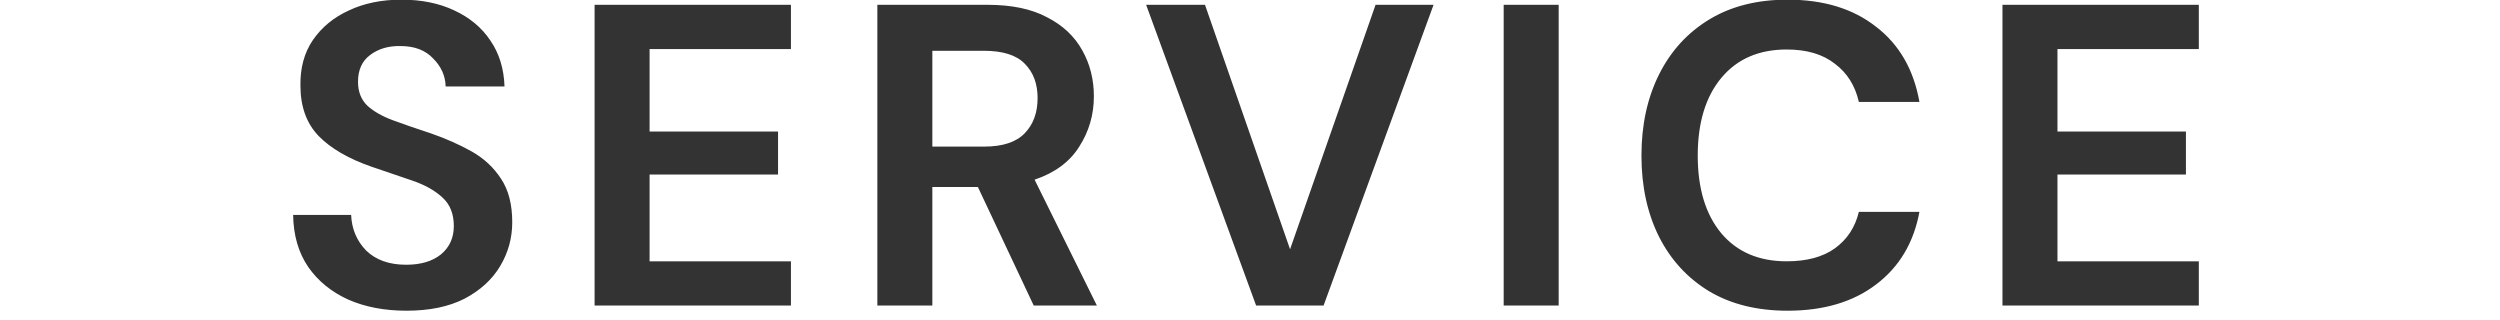 <svg width="1350" height="173" viewBox="0 0 1350 173" fill="none" xmlns="http://www.w3.org/2000/svg">
<g clip-path="url(#clip0_255_602)">
<path d="M219.54 167.784C207.631 167.784 197.113 165.773 187.988 161.752C178.863 157.576 171.671 151.699 166.412 144.12C161.153 136.387 158.447 127.029 158.292 116.048H189.612C189.921 123.627 192.628 130.045 197.732 135.304C202.991 140.408 210.183 142.96 219.308 142.96C227.196 142.96 233.46 141.104 238.1 137.392C242.74 133.525 245.06 128.421 245.06 122.08C245.06 115.429 242.972 110.248 238.796 106.536C234.775 102.824 229.361 99.808 222.556 97.488C215.751 95.168 208.481 92.693 200.748 90.064C188.22 85.733 178.631 80.165 171.98 73.36C165.484 66.555 162.236 57.507 162.236 46.216C162.081 36.627 164.324 28.429 168.964 21.624C173.759 14.664 180.255 9.328 188.452 5.616C196.649 1.749 206.084 -0.184 216.756 -0.184C227.583 -0.184 237.095 1.749 245.292 5.616C253.644 9.483 260.14 14.896 264.78 21.856C269.575 28.816 272.127 37.091 272.436 46.68H240.652C240.497 40.957 238.255 35.931 233.924 31.6C229.748 27.115 223.871 24.872 216.292 24.872C209.796 24.717 204.305 26.341 199.82 29.744C195.489 32.992 193.324 37.787 193.324 44.128C193.324 49.541 195.025 53.872 198.428 57.12C201.831 60.213 206.471 62.843 212.348 65.008C218.225 67.173 224.953 69.493 232.532 71.968C240.575 74.752 247.921 78 254.572 81.712C261.223 85.424 266.559 90.373 270.58 96.56C274.601 102.592 276.612 110.403 276.612 119.992C276.612 128.499 274.447 136.387 270.116 143.656C265.785 150.925 259.367 156.803 250.86 161.288C242.353 165.619 231.913 167.784 219.54 167.784ZM321.082 165V2.6H427.106V26.496H350.778V71.04H420.146V94.24H350.778V141.104H427.106V165H321.082ZM473.767 165V2.6H533.391C546.383 2.6 557.055 4.843 565.407 9.328C573.913 13.659 580.255 19.613 584.431 27.192C588.607 34.616 590.695 42.891 590.695 52.016C590.695 61.915 588.065 70.963 582.807 79.16C577.703 87.357 569.66 93.312 558.679 97.024L592.319 165H558.215L528.055 100.968H503.463V165H473.767ZM503.463 79.16H531.535C541.433 79.16 548.703 76.763 553.343 71.968C557.983 67.173 560.303 60.832 560.303 52.944C560.303 45.211 557.983 39.024 553.343 34.384C548.857 29.744 541.511 27.424 531.303 27.424H503.463V79.16ZM678.306 165L618.914 2.6H650.698L696.634 134.608L742.802 2.6H774.122L714.73 165H678.306ZM811.988 165V2.6H841.684V165H811.988ZM965.264 167.784C948.87 167.784 934.795 164.304 923.04 157.344C911.286 150.229 902.238 140.408 895.896 127.88C889.555 115.197 886.384 100.581 886.384 84.032C886.384 67.483 889.555 52.867 895.896 40.184C902.238 27.501 911.286 17.603 923.04 10.488C934.795 3.373 948.87 -0.184 965.264 -0.184C984.752 -0.184 1000.68 4.688 1013.06 14.432C1025.58 24.021 1033.39 37.555 1036.49 55.032H1003.78C1001.77 46.216 997.435 39.333 990.784 34.384C984.288 29.28 975.627 26.728 964.8 26.728C949.798 26.728 938.043 31.832 929.536 42.04C921.03 52.248 916.776 66.245 916.776 84.032C916.776 101.819 921.03 115.816 929.536 126.024C938.043 136.077 949.798 141.104 964.8 141.104C975.627 141.104 984.288 138.784 990.784 134.144C997.435 129.349 1001.77 122.776 1003.78 114.424H1036.49C1033.39 131.128 1025.58 144.197 1013.06 153.632C1000.68 163.067 984.752 167.784 965.264 167.784ZM1081.33 165V2.6H1187.36V26.496H1111.03V71.04H1180.4V94.24H1111.03V141.104H1187.36V165H1081.33Z" fill="#333333"/>
</g>
<defs>
<clipPath id="clip0_255_602">
<rect width="1350" height="173" fill="white"/>
</clipPath>
</defs>
</svg>
